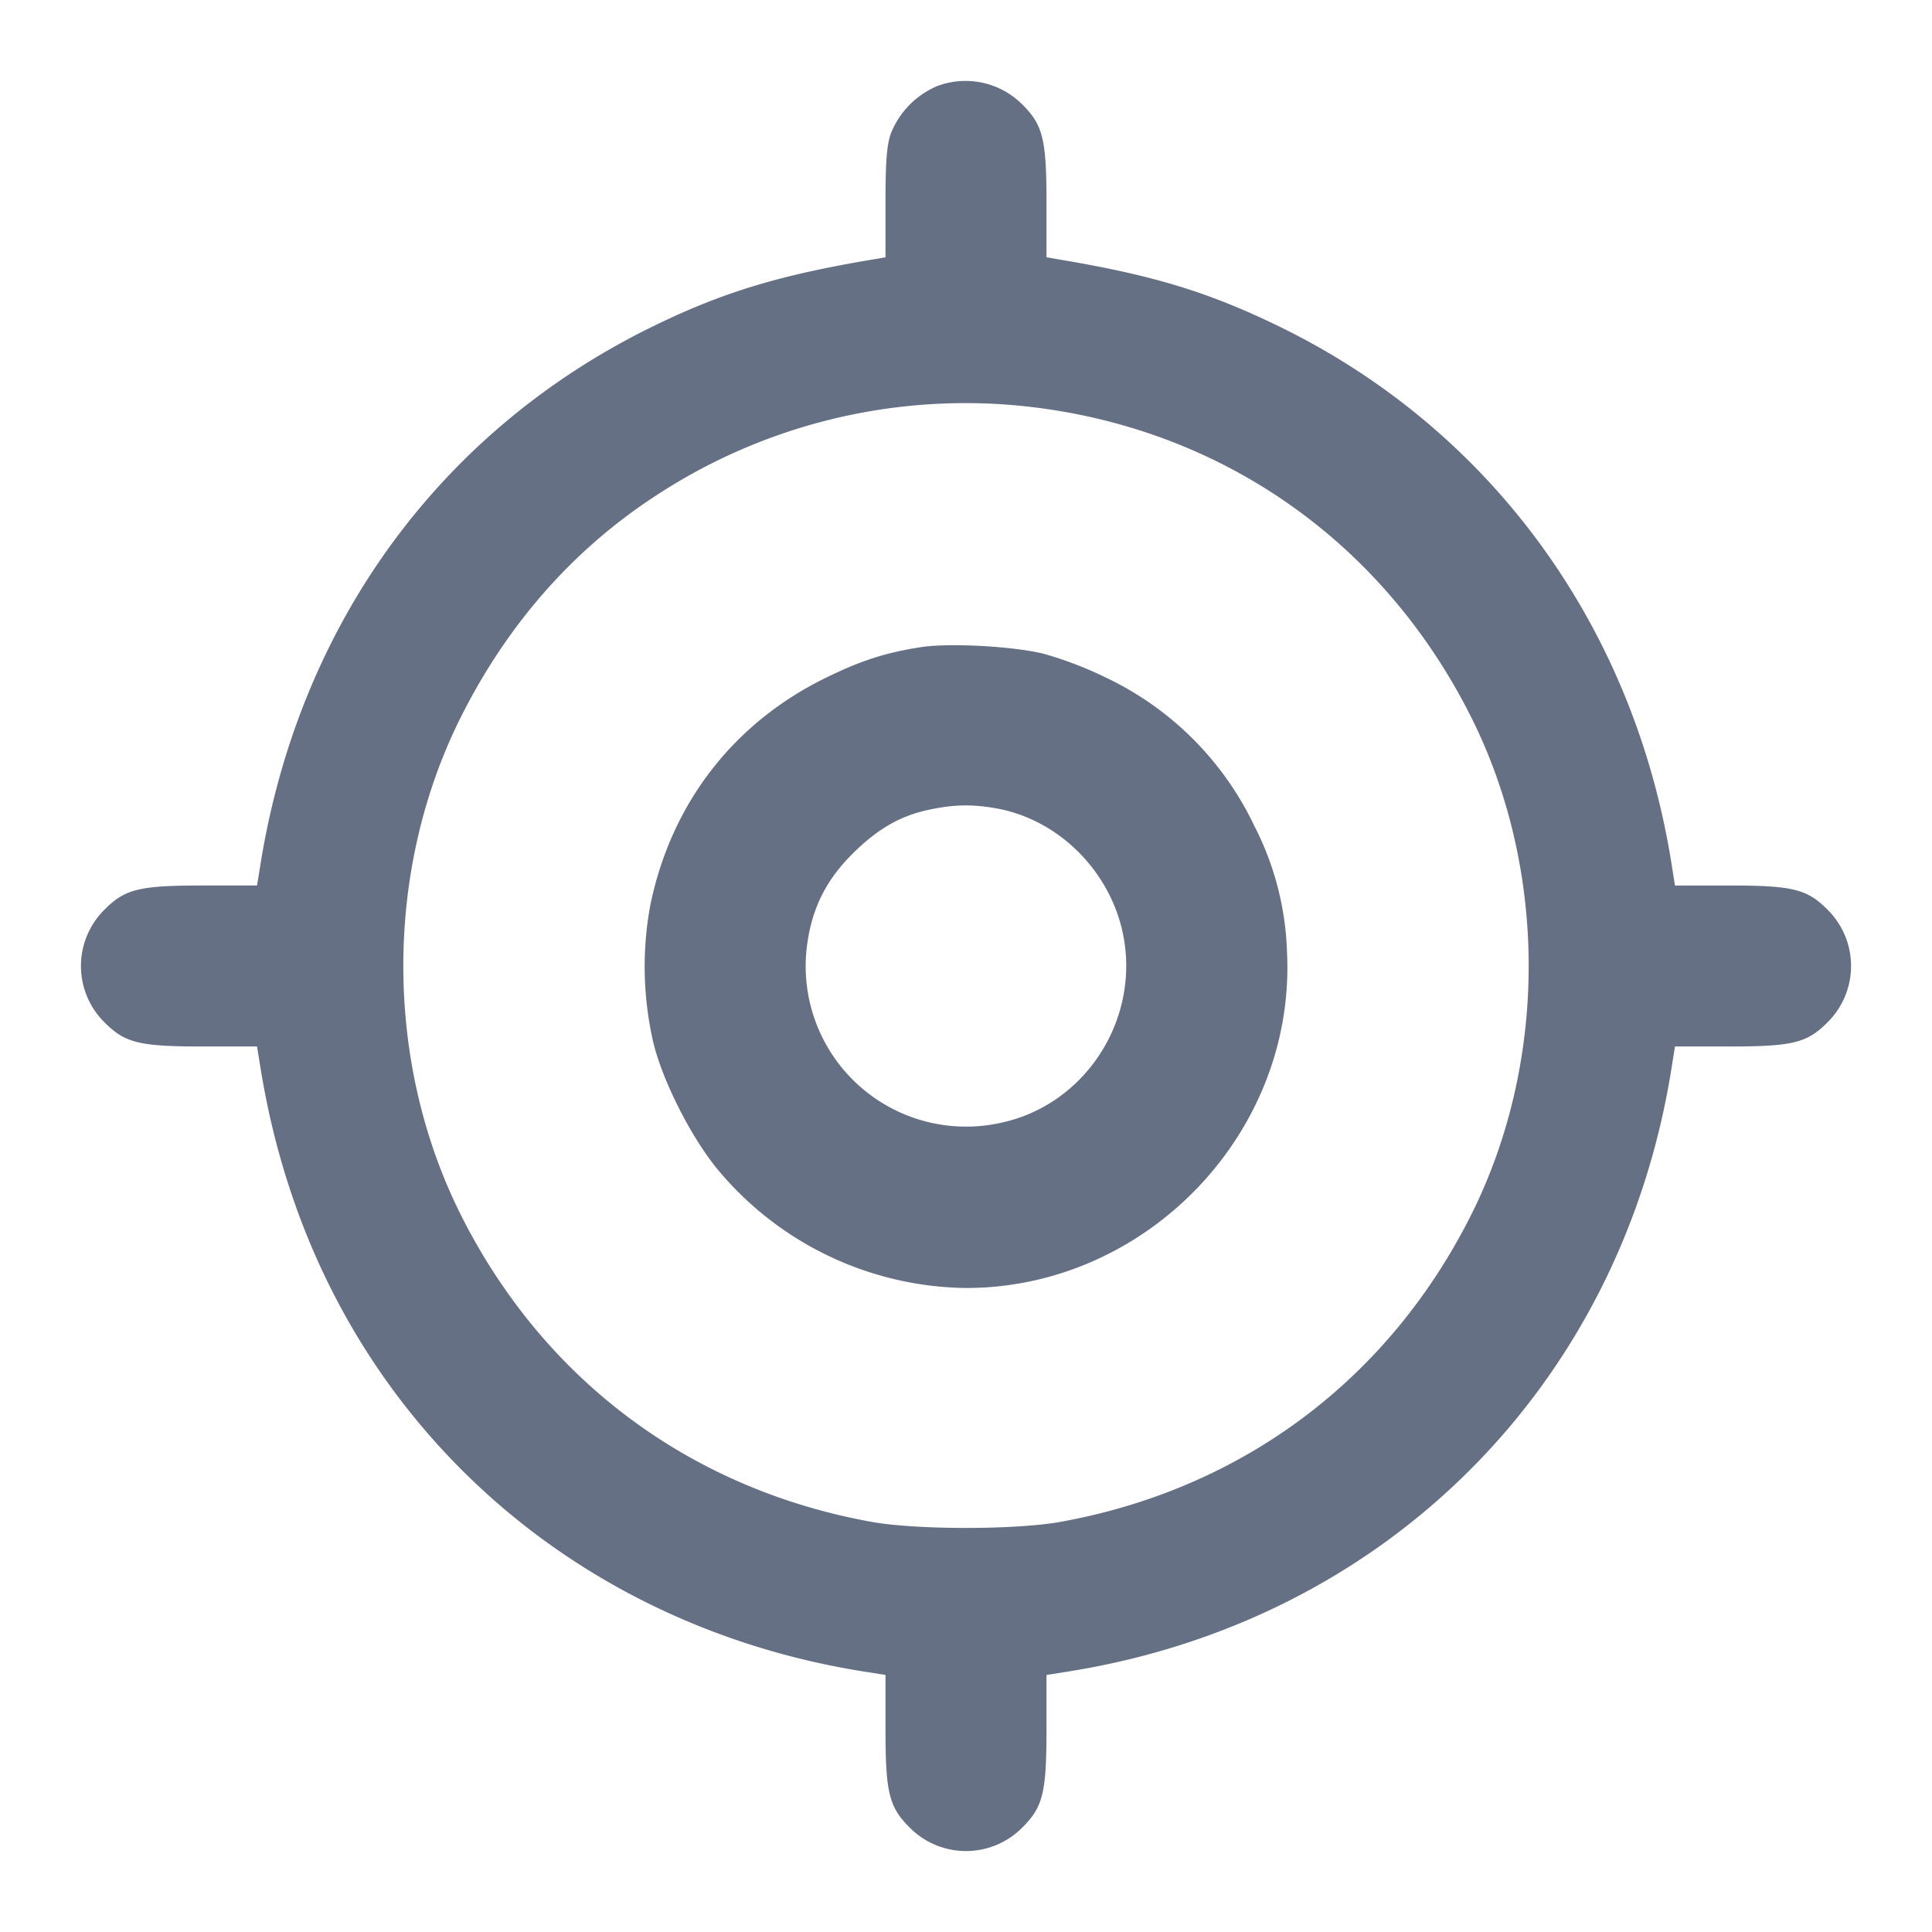 <svg width="24" height="24" fill="none" xmlns="http://www.w3.org/2000/svg"><path d="M11.643 1.069a1.066 1.066 0 0 0-.577.591c-.051.15-.066.346-.066.865v.671l-.15.026c-1.159.194-1.856.404-2.71.818-2.647 1.282-4.413 3.686-4.9 6.67l-.047.29h-.669c-.792 0-.97.043-1.225.299a.984.984 0 0 0 0 1.402c.255.256.433.299 1.225.299h.669l.047.29c.318 1.944 1.172 3.646 2.498 4.972 1.322 1.321 3.05 2.19 4.972 2.499l.29.046v.669c0 .792.043.97.299 1.225a.984.984 0 0 0 1.402 0c.256-.255.299-.433.299-1.225v-.669l.29-.046c3.925-.632 6.839-3.546 7.471-7.471l.046-.29h.669c.792 0 .97-.043 1.225-.299a.984.984 0 0 0 0-1.402c-.255-.256-.433-.299-1.225-.299h-.669l-.046-.29c-.474-2.948-2.248-5.374-4.861-6.65-.884-.431-1.571-.641-2.75-.838L13 3.196v-.671c0-.793-.043-.97-.299-1.226a.998.998 0 0 0-1.058-.23m1.043 3.973c2.442.247 4.487 1.663 5.592 3.872.949 1.897.949 4.275 0 6.172-1.025 2.047-2.841 3.408-5.098 3.818-.56.102-1.8.102-2.36 0-2.257-.41-4.073-1.771-5.098-3.818-.949-1.897-.949-4.275 0-6.172.582-1.163 1.405-2.096 2.438-2.765a7.007 7.007 0 0 1 4.526-1.107M11.433 8.04c-.441.07-.737.166-1.173.379-1.148.561-1.921 1.561-2.181 2.822a4.19 4.19 0 0 0 .039 1.719c.116.47.458 1.148.781 1.548A4.075 4.075 0 0 0 12 16c2.244 0 4.093-1.929 3.988-4.16a3.67 3.67 0 0 0-.406-1.58 3.885 3.885 0 0 0-1.842-1.842 4.627 4.627 0 0 0-.78-.298c-.389-.094-1.178-.135-1.527-.08m.95 2.003c.802.147 1.456.829 1.584 1.652.158 1.019-.5 2.01-1.491 2.243a1.993 1.993 0 0 1-2.443-2.248c.067-.434.24-.77.564-1.091.306-.302.583-.462.933-.538.313-.068.549-.073.853-.018" fill="#667085" fill-rule="evenodd"/></svg>
